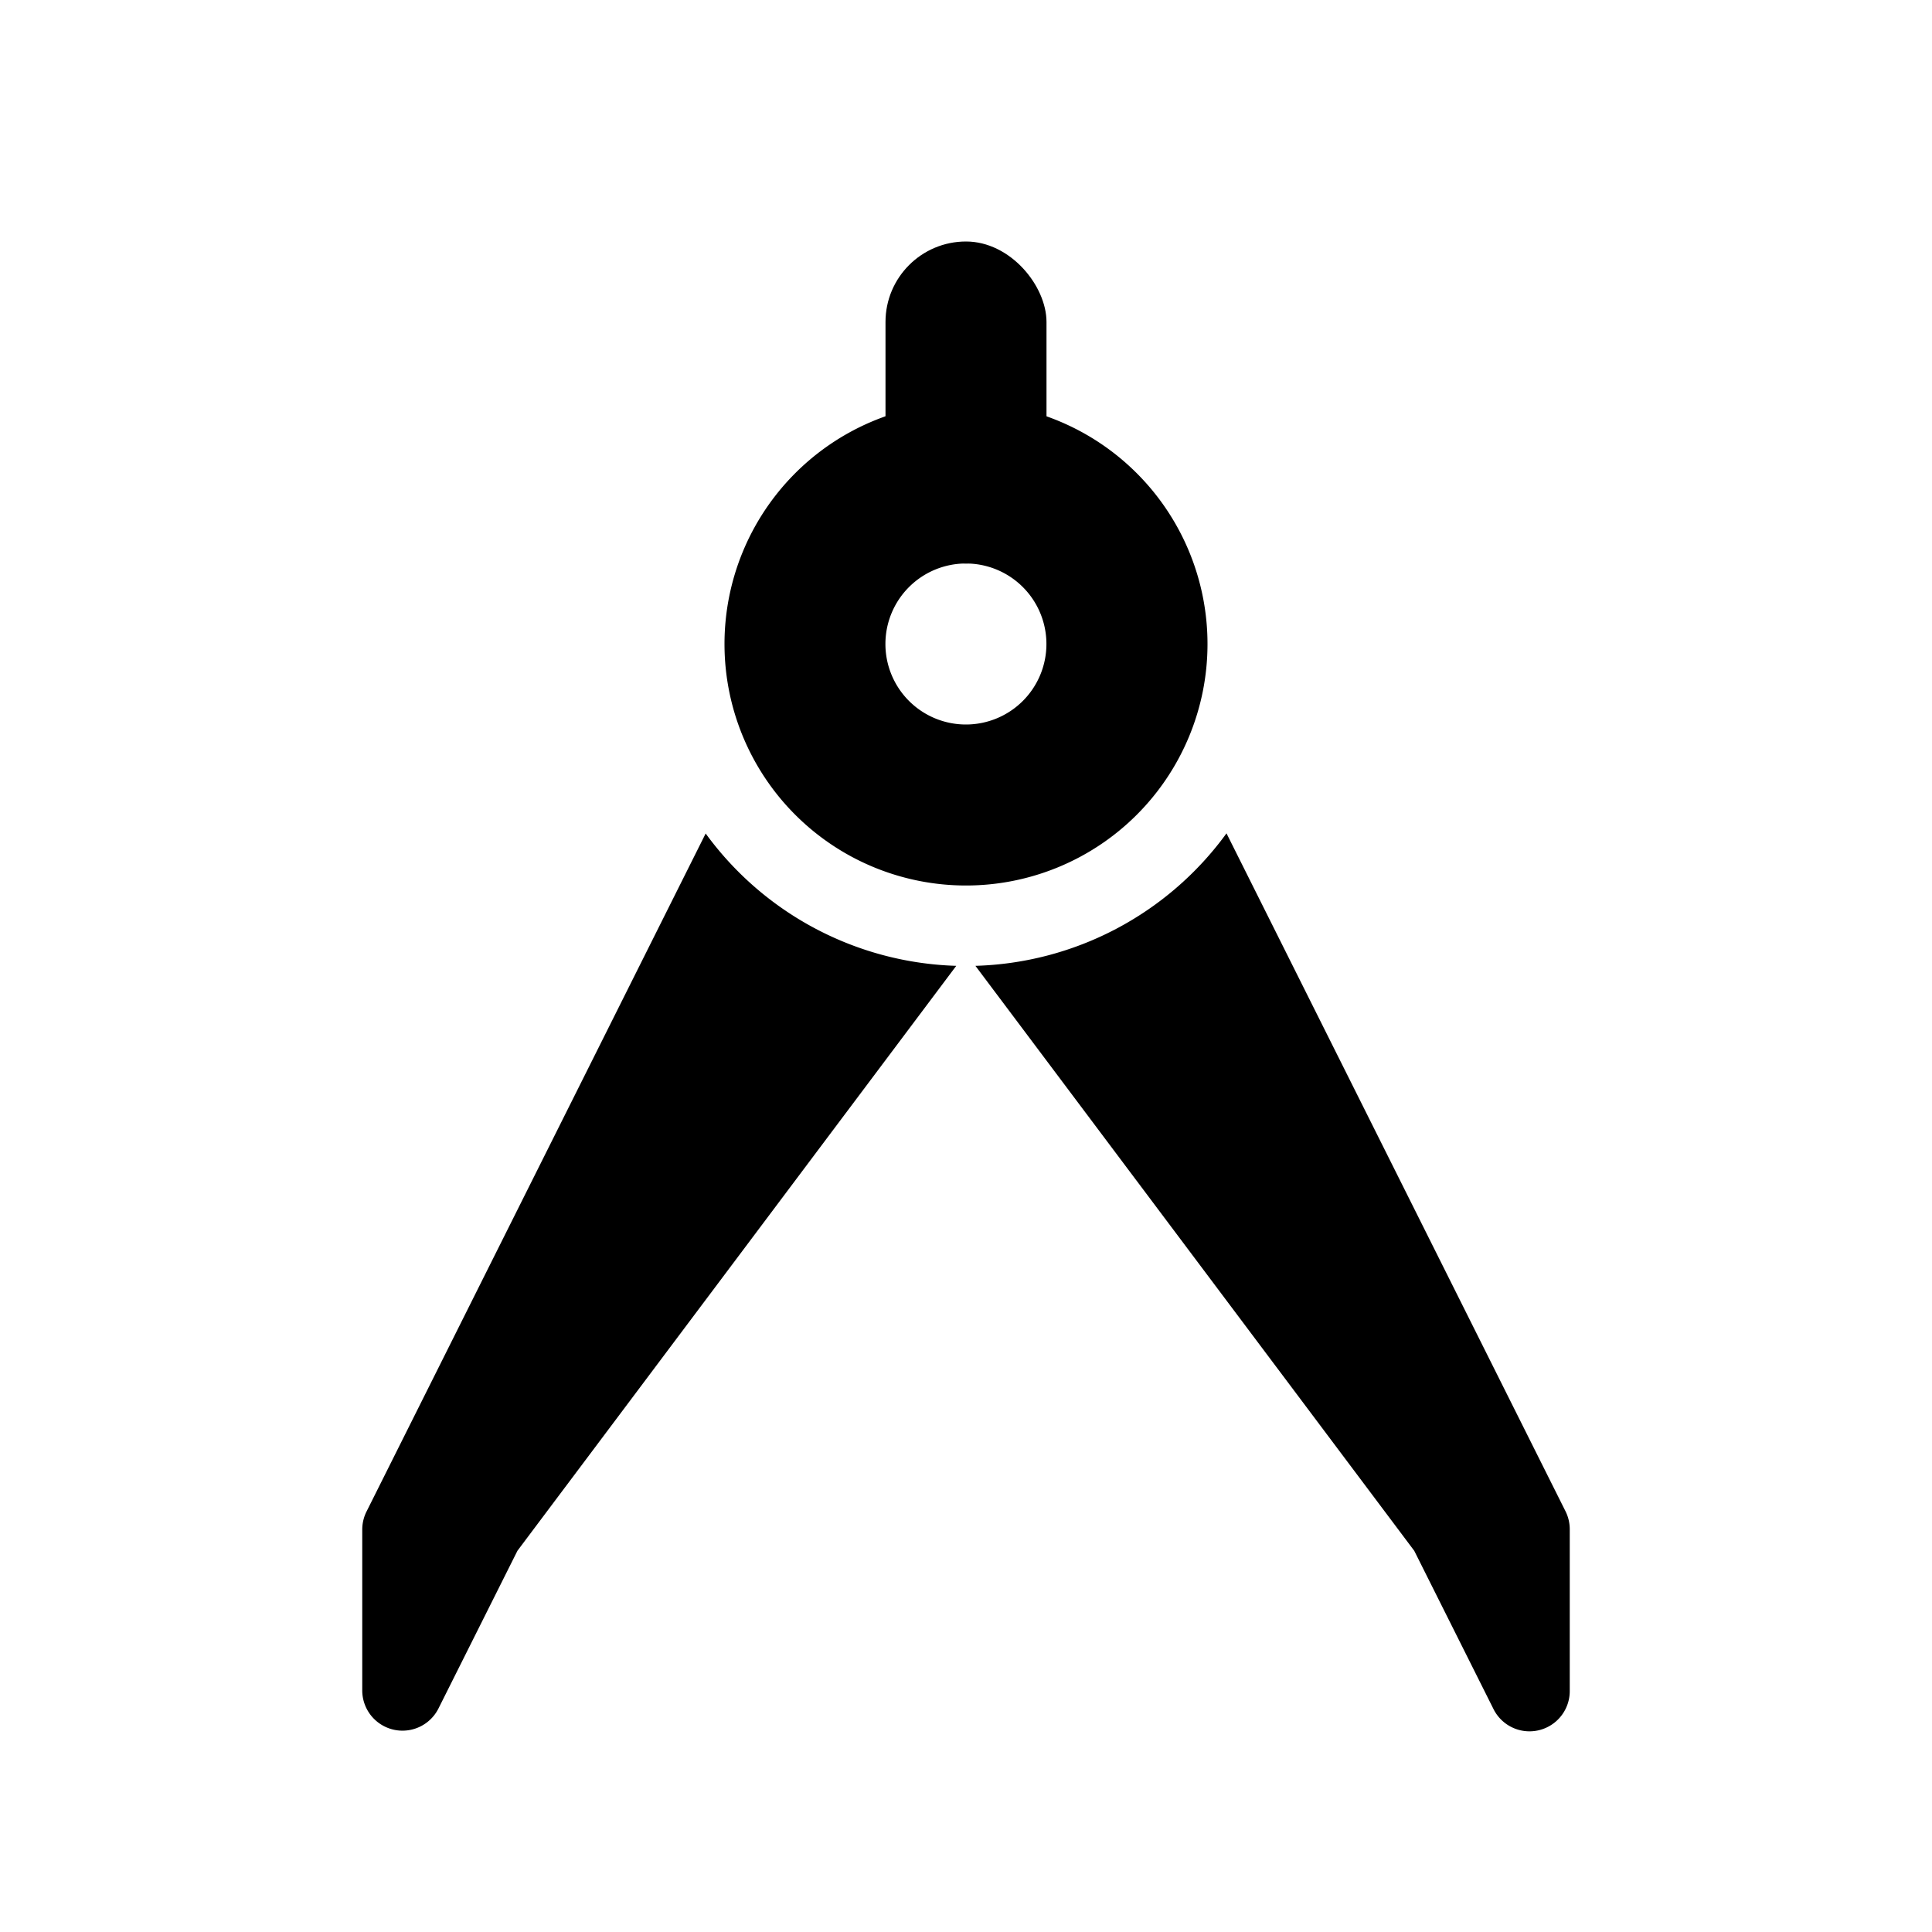 <?xml version="1.0" encoding="UTF-8" standalone="no"?>
<svg
   xmlns:dc="http://purl.org/dc/elements/1.1/"
   xmlns:cc="http://creativecommons.org/ns#"
   xmlns:rdf="http://www.w3.org/1999/02/22-rdf-syntax-ns#"
   xmlns:svg="http://www.w3.org/2000/svg"
   xmlns="http://www.w3.org/2000/svg"
   xmlns:xlink="http://www.w3.org/1999/xlink"
   xmlns:sodipodi="http://sodipodi.sourceforge.net/DTD/sodipodi-0.dtd"
   xmlns:inkscape="http://www.inkscape.org/namespaces/inkscape"
   width="24"
   height="24"
   viewBox="0 0 24 24"
   version="1.1"
   id="svg8"
   inkscape:version="1.0.2 (e86c870879, 2021-01-15, custom)"
   sodipodi:docname="stationary.svg">
  <defs
     id="defs2" />
  <sodipodi:namedview
     id="base"
     pagecolor="#ffffff"
     bordercolor="#666666"
     borderopacity="1.0"
     inkscape:pageopacity="0.0"
     inkscape:pageshadow="2"
     inkscape:zoom="8.969"
     inkscape:cx="6.3011"
     inkscape:cy="9.8178"
     inkscape:document-units="px"
     inkscape:current-layer="layer2"
     inkscape:document-rotation="0"
     showgrid="false"
     units="px"
     lock-margins="true"
     inkscape:pagecheckerboard="false"
     inkscape:showpageshadow="false"
     inkscape:lockguides="false"
     guidecolor="#ff00ff"
     guideopacity="0.498"
     guidehicolor="#ffb700"
     guidehiopacity="0.498"
     inkscape:snap-tangential="true"
     inkscape:window-width="1920"
     inkscape:window-height="1017"
     inkscape:window-x="-8"
     inkscape:window-y="-8"
     inkscape:window-maximized="1"
     inkscape:snap-object-midpoints="true"
     inkscape:snap-smooth-nodes="true">
    <inkscape:grid
       type="xygrid"
       id="grid10"
       dotted="false"
       empspacing="4" />
  </sodipodi:namedview>
  <g
     inkscape:groupmode="layer"
     id="layer2"
     inkscape:label="vector">
    <path
       id="path843"
       style="fill:#000000;fill-opacity:1;stroke:none;stroke-width:4;stroke-linecap:round;stop-color:#000000"
       d="M 11.949,-20 A 3,3 0 0 0 9,-17 a 3,3 0 0 0 3,3 3,3 0 0 0 3,-3 3,3 0 0 0 -3,-3 3,3 0 0 0 -0.05,0 z m 0.05,2 a 1,1 0 0 1 1,1 1,1 0 0 1 -1,1 1,1 0 0 1 -1,-1 1,1 0 0 1 1,-1 z" />
    <path
       style="fill:#000000;fill-opacity:1;stroke:#000000;stroke-width:1px;stroke-linecap:butt;stroke-linejoin:round;stroke-opacity:1"
       d="m 5,-4 1,-2 L 12,-14 10,-16 5,-6 Z"
       id="path857"
       sodipodi:nodetypes="cccccc" />
    <rect
       style="fill:#000000;fill-opacity:1;stroke-width:1.5;stroke-linejoin:round;stroke-dashoffset:0.1;stop-color:#000000"
       id="rect865"
       width="2"
       height="4"
       x="11"
       y="-22"
       rx="1"
       ry="1" />
    <use
       x="0"
       y="0"
       xlink:href="#path857"
       id="use869"
       transform="matrix(-1,0,0,1,24,5.4188e-5)"
       width="100%"
       height="100%" />
    <path
       style="fill:#000000;fill-opacity:1;stroke:#000000;stroke-width:1px;stroke-linecap:butt;stroke-linejoin:round;stroke-opacity:1"
       d="m 5,-25.5 1,-2 6,-8 -2,-2 -5,10 z"
       id="path835"
       sodipodi:nodetypes="cccccc" />
    <path
       id="path837"
       style="fill:#000000;fill-opacity:1;stroke:none;stroke-width:1px;stroke-linecap:butt;stroke-linejoin:miter;stroke-opacity:1"
       d="m 9,-40.5 c 0,2 1,5 3,5 2,0 3,-3 3,-5 h -3 z m 3,1 a 1,1 0 0 1 1,1 1,1 0 0 1 -1,1 1,1 0 0 1 -1,-1 1,1 0 0 1 1,-1 z" />
    <rect
       style="fill:#000000;fill-opacity:1;stroke-width:1.5;stroke-linejoin:round;stroke-dashoffset:0.1;stop-color:#000000"
       id="rect839"
       width="2"
       height="4"
       x="11"
       y="-43.5"
       rx="1"
       ry="1" />
    <use
       x="0"
       y="0"
       xlink:href="#path857"
       id="use841"
       transform="matrix(-1,0,0,1,24,-21.5)"
       width="100%"
       height="100%" />
    <path
       id="path839"
       style="fill:#000000;fill-opacity:1;stroke:none;stroke-width:4;stroke-linecap:round;stop-color:#000000"
       d="M 11.949,5 A 3,3 0 0 0 9,8 3,3 0 0 0 12,11 3,3 0 0 0 15,8 3,3 0 0 0 12,5 3,3 0 0 0 11.95,5 Z m 0.05,2 a 1,1 0 0 1 1,1 1,1 0 0 1 -1,1 1,1 0 0 1 -1,-1 1,1 0 0 1 1,-1 z" />
    <path
       id="path858"
       style="color:#000000;font-style:normal;font-variant:normal;font-weight:normal;font-stretch:normal;font-size:medium;line-height:normal;font-family:sans-serif;font-variant-ligatures:normal;font-variant-position:normal;font-variant-caps:normal;font-variant-numeric:normal;font-variant-alternates:normal;font-variant-east-asian:normal;font-feature-settings:normal;font-variation-settings:normal;text-indent:0;text-align:start;text-decoration:none;text-decoration-line:none;text-decoration-style:solid;text-decoration-color:#000000;letter-spacing:normal;word-spacing:normal;text-transform:none;writing-mode:lr-tb;direction:ltr;text-orientation:mixed;dominant-baseline:auto;baseline-shift:baseline;text-anchor:start;white-space:normal;shape-padding:0;shape-margin:0;inline-size:0;clip-rule:nonzero;display:inline;overflow:visible;visibility:visible;isolation:auto;mix-blend-mode:normal;color-interpolation:sRGB;color-interpolation-filters:linearRGB;solid-color:#000000;solid-opacity:1;vector-effect:none;fill:#000000;fill-opacity:1;fill-rule:nonzero;stroke:none;stroke-width:1px;stroke-linecap:butt;stroke-linejoin:round;stroke-miterlimit:4;stroke-dasharray:none;stroke-dashoffset:0;stroke-opacity:1;color-rendering:auto;image-rendering:auto;shape-rendering:auto;text-rendering:auto;enable-background:accumulate;stop-color:#000000"
       d="M 15.236 10.352 A 4 4 0 0 1 12.117 11.998 L 17.568 19.264 L 18.549 21.223 A 0.5 0.5 0 0 0 19.5 21 L 19.5 19 A 0.5 0.5 0 0 0 19.449 18.777 L 15.236 10.352 z M 8.766 10.354 L 4.553 18.777 A 0.5 0.5 0 0 0 4.5 19 L 4.5 21 A 0.5 0.5 0 0 0 5.447 21.223 L 6.428 19.264 L 11.879 11.998 A 4 4 0 0 1 8.766 10.354 z " />
    <rect
       style="fill:#000000;fill-opacity:1;stroke-width:1.5;stroke-linejoin:round;stroke-dashoffset:0.1;stop-color:#000000"
       id="rect843"
       width="2"
       height="4"
       x="11"
       y="3"
       rx="1"
       ry="1" />
  </g>
  <inkscape:templateinfo>
    <inkscape:name>alaki</inkscape:name>
    <inkscape:date>2020-12-14</inkscape:date>
  </inkscape:templateinfo>
  <inkscape:templateinfo>
    <inkscape:name>512×512</inkscape:name>
    <inkscape:author>Mahdi Hosseinzadeh</inkscape:author>
    <inkscape:date>2020-12-14</inkscape:date>
  </inkscape:templateinfo>
  <inkscape:templateinfo>
    <inkscape:name>default</inkscape:name>
    <inkscape:author>Mahdi Hosseinzadeh</inkscape:author>
    <inkscape:date>2020-12-14</inkscape:date>
  </inkscape:templateinfo>
</svg>
